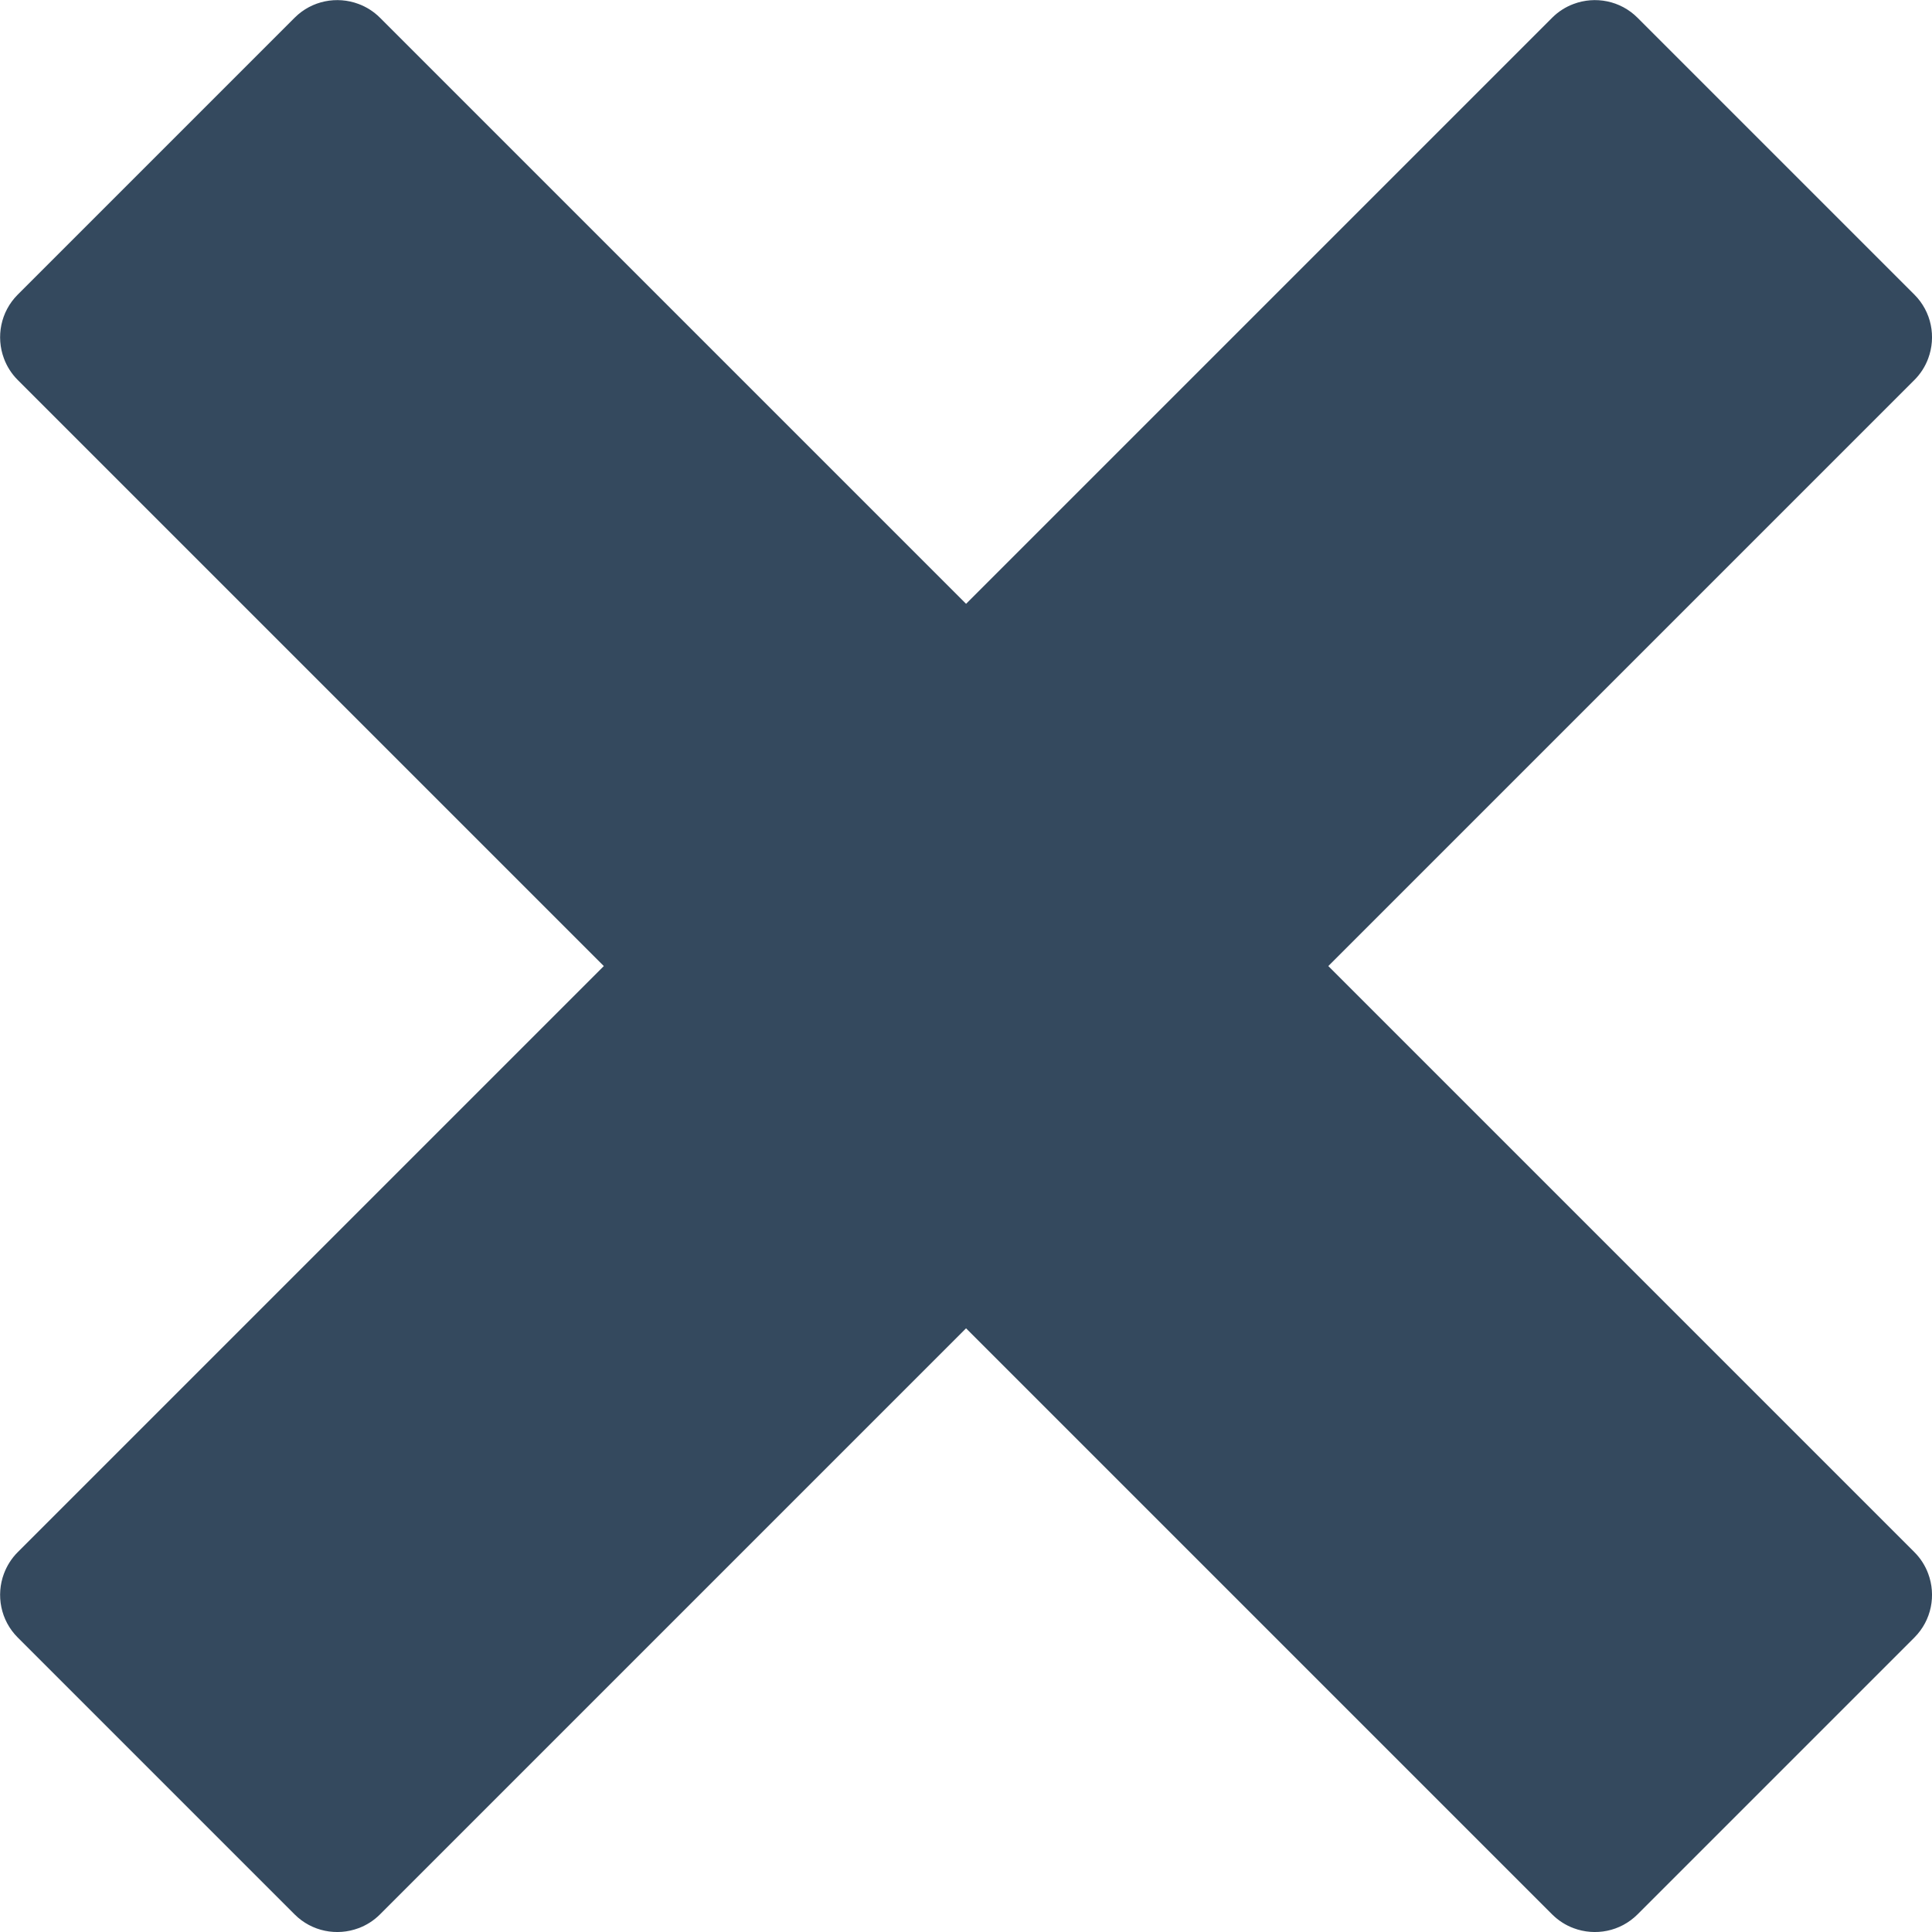 <?xml version="1.0" encoding="utf-8"?>
<!-- Generated by IcoMoon.io -->
<!DOCTYPE svg PUBLIC "-//W3C//DTD SVG 1.1//EN" "http://www.w3.org/Graphics/SVG/1.1/DTD/svg11.dtd">
<svg version="1.1" xmlns="http://www.w3.org/2000/svg" xmlns:xlink="http://www.w3.org/1999/xlink" width="28" height="28" viewBox="0 0 28 28">
	<path d="M27.745 22.495c-0-0-0-0-0-0l-8.494-8.494 8.494-8.494c0-0 0-0 0-0 0.091-0.091 0.158-0.198 0.2-0.312 0.116-0.311 0.050-0.675-0.2-0.925l-4.013-4.013c-0.25-0.25-0.614-0.316-0.925-0.2-0.114 0.042-0.221 0.109-0.312 0.2 0 0-0 0-0 0l-8.494 8.494-8.494-8.494c-0-0-0-0-0-0-0.091-0.091-0.198-0.158-0.312-0.2-0.311-0.116-0.675-0.050-0.925 0.2l-4.013 4.013c-0.25 0.25-0.316 0.614-0.2 0.925 0.042 0.114 0.109 0.221 0.2 0.312 0 0 0 0 0 0l8.494 8.494-8.494 8.494c-0 0-0 0-0 0-0.091 0.091-0.157 0.198-0.2 0.312-0.116 0.311-0.050 0.675 0.2 0.925l4.013 4.013c0.25 0.25 0.614 0.316 0.925 0.2 0.114-0.042 0.221-0.109 0.312-0.2 0-0 0-0 0-0l8.494-8.494 8.494 8.494c0 0 0 0 0 0 0.092 0.091 0.198 0.158 0.312 0.2 0.311 0.116 0.675 0.050 0.925-0.2l4.013-4.013c0.25-0.25 0.316-0.614 0.2-0.925-0.042-0.114-0.109-0.221-0.2-0.312z" fill="#34495e" />
</svg>
